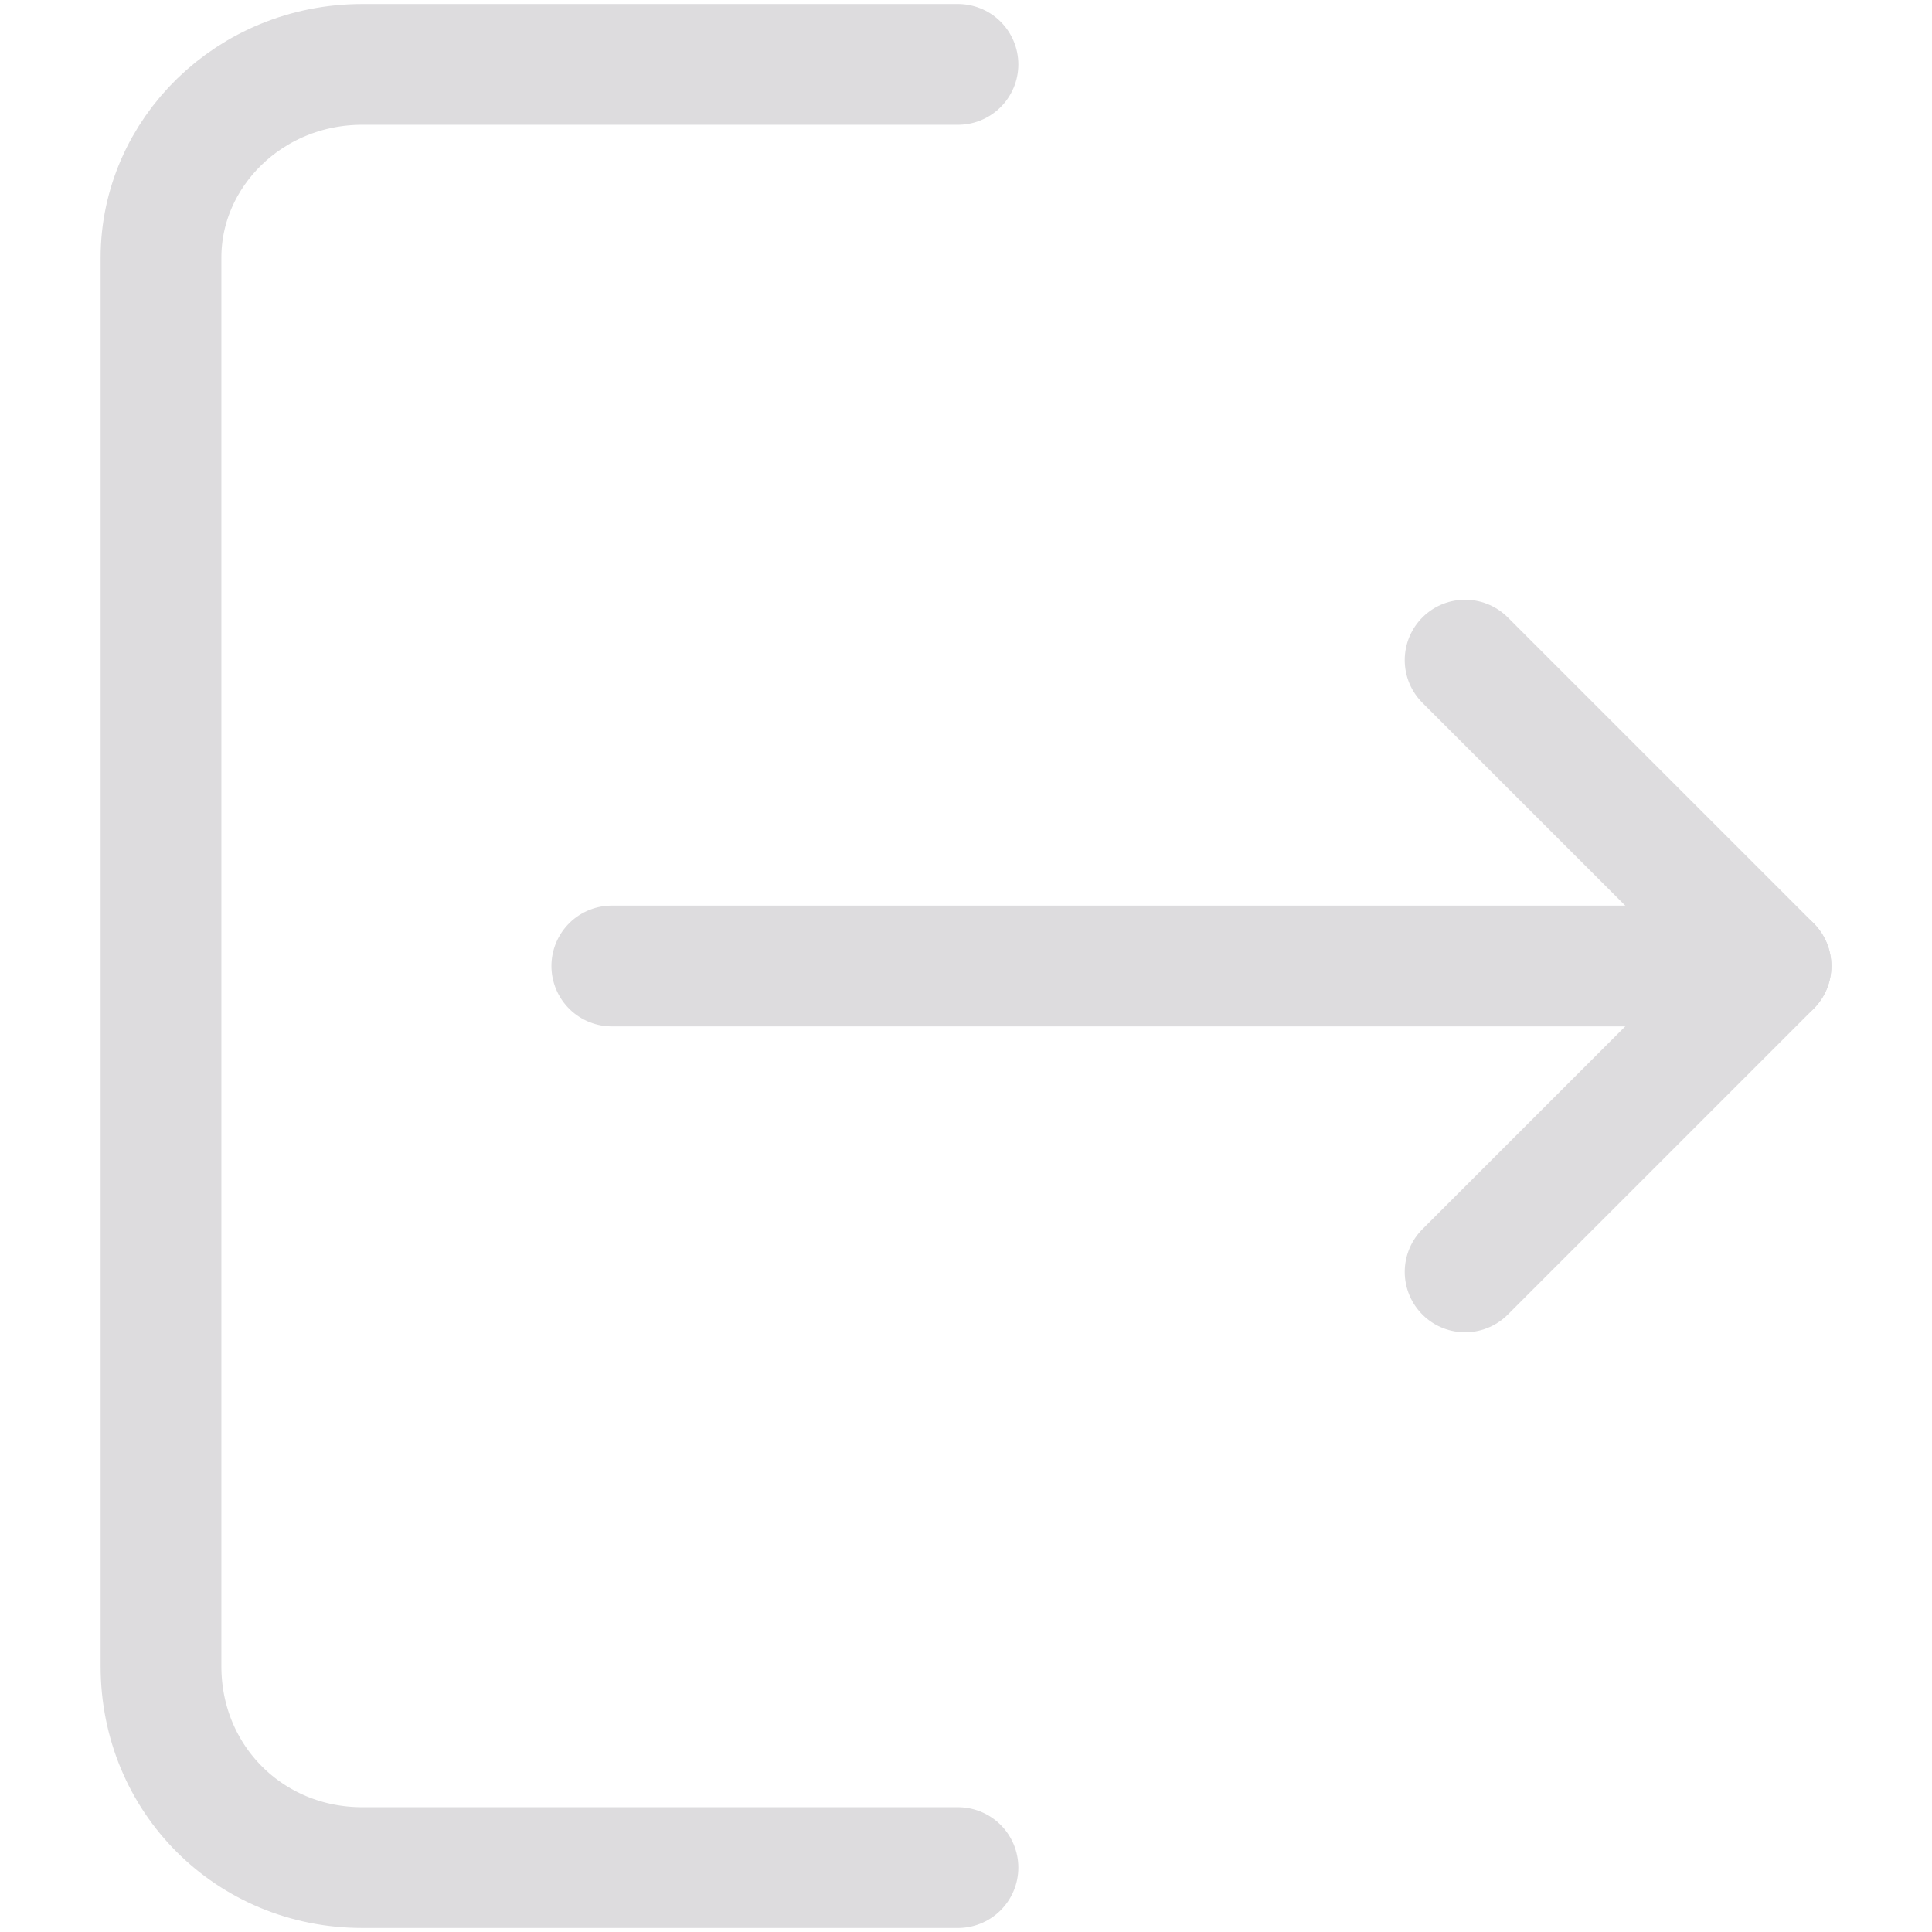 <?xml version="1.0" ?>
<svg
    id="Layer_1"
    style="enable-background:new 0 0 24 24;"
    version="1.1"
    viewBox="0 0 24 24"
    xml:space="preserve"
    xmlns="http://www.w3.org/2000/svg"
    xmlns:xlink="http://www.w3.org/1999/xlink"
><style type="text/css">
	.st0{fill:none;stroke:#dddcde;stroke-width:1.672;stroke-linecap:round;stroke-linejoin:round;stroke-miterlimit:10;}
	.st1{fill:none;stroke:#dddcde;stroke-width:1.5;stroke-linecap:round;stroke-linejoin:round;stroke-miterlimit:10;}
	.st2{fill:none;stroke:#dddcde;stroke-width:1.5;stroke-linejoin:round;stroke-miterlimit:10;}
</style><g><g><line class="st1" x1="7.6" x2="22" y1="12" y2="12" /></g><g><path
                class="st1"
                d="M11.9,0.8H4.5C3.1,0.8,2,1.9,2,3.2v17.5c0,1.4,1.1,2.5,2.5,2.5h7.4"
            /></g><polyline
            class="st1"
            points="18.2,8.2 22,12 18.2,15.8  "
        /></g></svg>
